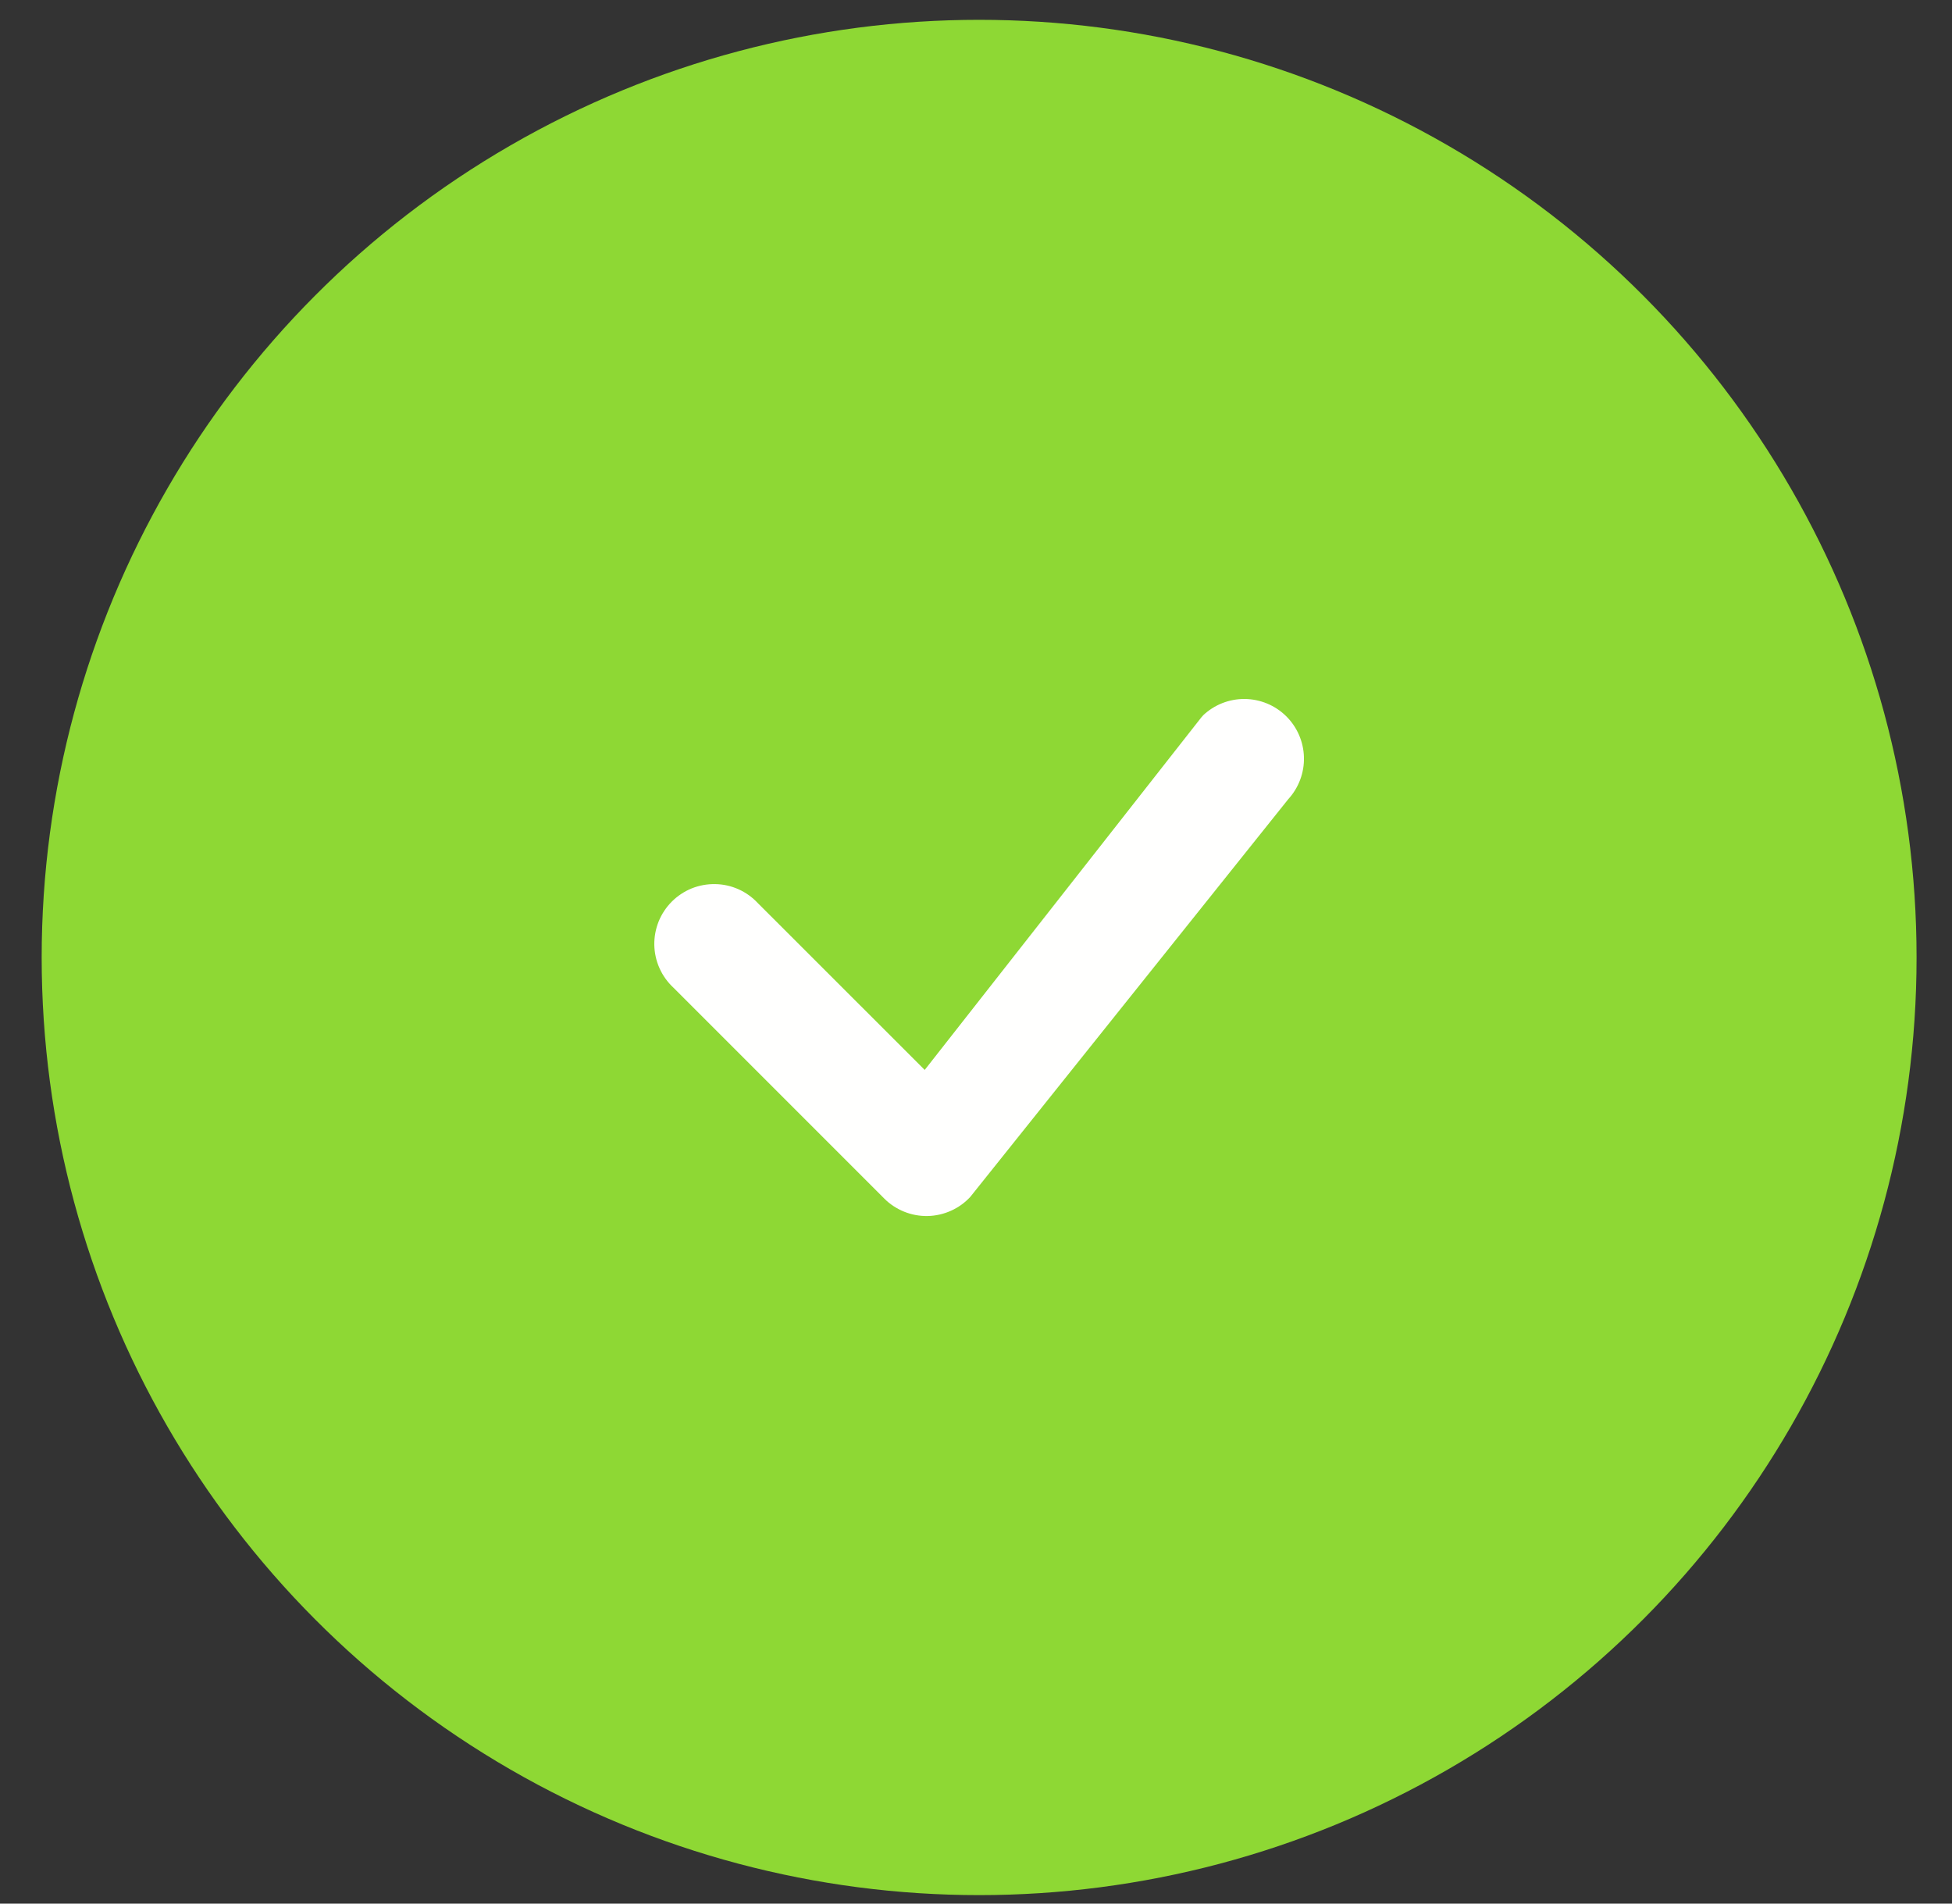 <?xml version="1.0" encoding="UTF-8"?> <svg xmlns="http://www.w3.org/2000/svg" width="40" height="39" viewBox="0 0 40 39" fill="none"><rect x="0" y="0" width="40" height="39" fill="#333333" stroke="none"/> <circle cx="20.064" cy="19.616" r="19.21" fill="#8ED834"></circle> <path d="M24.651 14.658C24.881 14.439 25.187 14.318 25.505 14.32C25.823 14.323 26.127 14.448 26.354 14.671C26.58 14.893 26.712 15.195 26.72 15.513C26.729 15.83 26.613 16.139 26.399 16.373L19.883 24.521C19.771 24.642 19.636 24.739 19.485 24.806C19.335 24.873 19.172 24.91 19.008 24.913C18.843 24.916 18.68 24.886 18.527 24.824C18.374 24.762 18.235 24.671 18.119 24.554L13.798 20.233C13.678 20.121 13.581 19.986 13.514 19.835C13.447 19.685 13.411 19.523 13.408 19.359C13.405 19.194 13.436 19.031 13.497 18.878C13.559 18.726 13.651 18.587 13.767 18.471C13.883 18.355 14.022 18.263 14.174 18.201C14.327 18.14 14.49 18.11 14.655 18.113C14.819 18.115 14.981 18.151 15.132 18.218C15.282 18.285 15.417 18.382 15.529 18.502L18.949 21.92L24.62 14.694C24.63 14.681 24.641 14.669 24.653 14.658H24.651Z" fill="#FFFFFE"></path> </svg> 